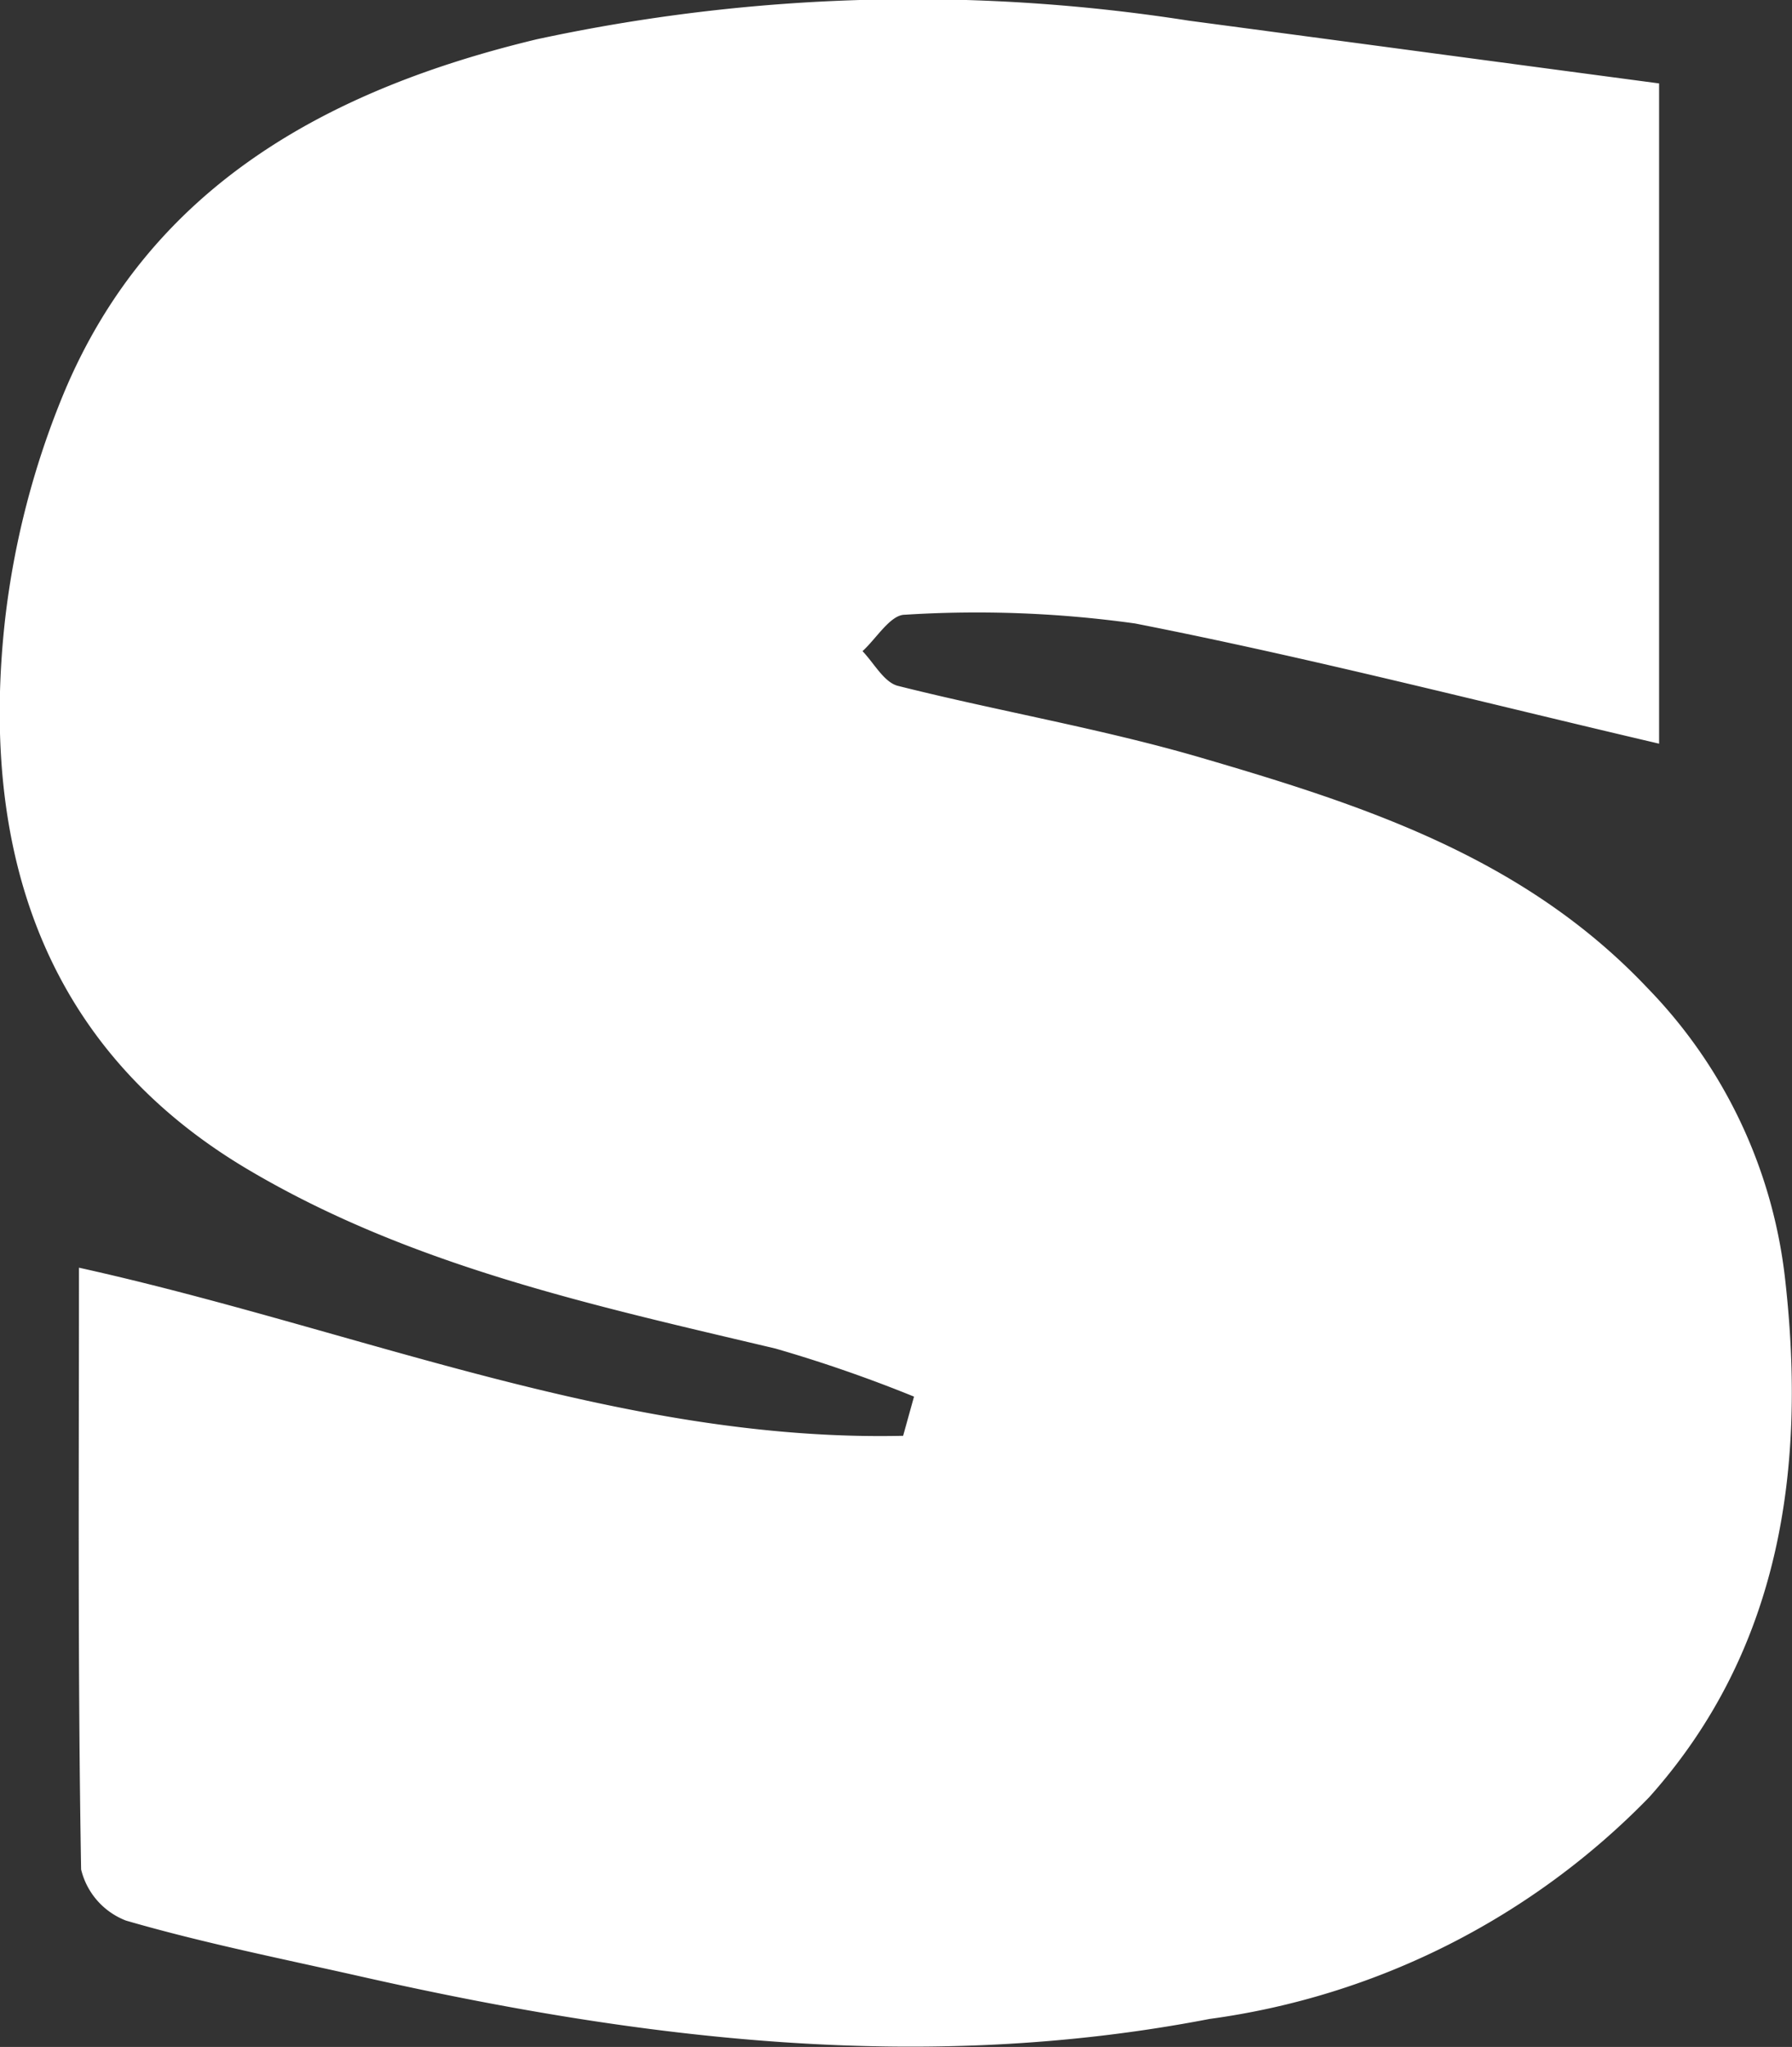 <svg xmlns="http://www.w3.org/2000/svg" width="30.93" height="35.309" viewBox="0 0 30.93 35.309">
  <rect x="0" y="0" width="30.93" height="35.309" fill="#333333" stroke="none"/>
  <path id="I" d="M5279.448,1557.1v11.389c-3.026-.707-6.016-1.479-9.042-2.073a19.741,19.741,0,0,0-3.977-.151c-.249,0-.489.409-.73.628.2.208.375.543.616.6,1.738.437,3.514.737,5.234,1.24,2.81.822,5.568,1.717,7.7,3.972a8.558,8.558,0,0,1,2.376,5.037c.363,3.221-.068,6.371-2.347,8.919a13.027,13.027,0,0,1-7.59,3.826c-4.936.953-9.8.361-14.641-.731-1.357-.306-2.728-.579-4.061-.966a1.263,1.263,0,0,1-.774-.882c-.059-3.434-.037-6.87-.037-10.38,4.821,1.067,9.346,3.009,14.225,2.9l.188-.676a24.271,24.271,0,0,0-2.391-.829c-3.143-.744-6.31-1.428-9.124-3.1-3.677-2.187-4.587-5.752-4.174-9.47a14.553,14.553,0,0,1,1-3.875c1.5-3.631,4.626-5.286,8.176-6.139a30.835,30.835,0,0,1,11.26-.321C5274.02,1556.375,5276.7,1556.735,5279.448,1557.1Z" transform="translate(-5250.812 -1555.661)" fill="#fff"/>
</svg>
